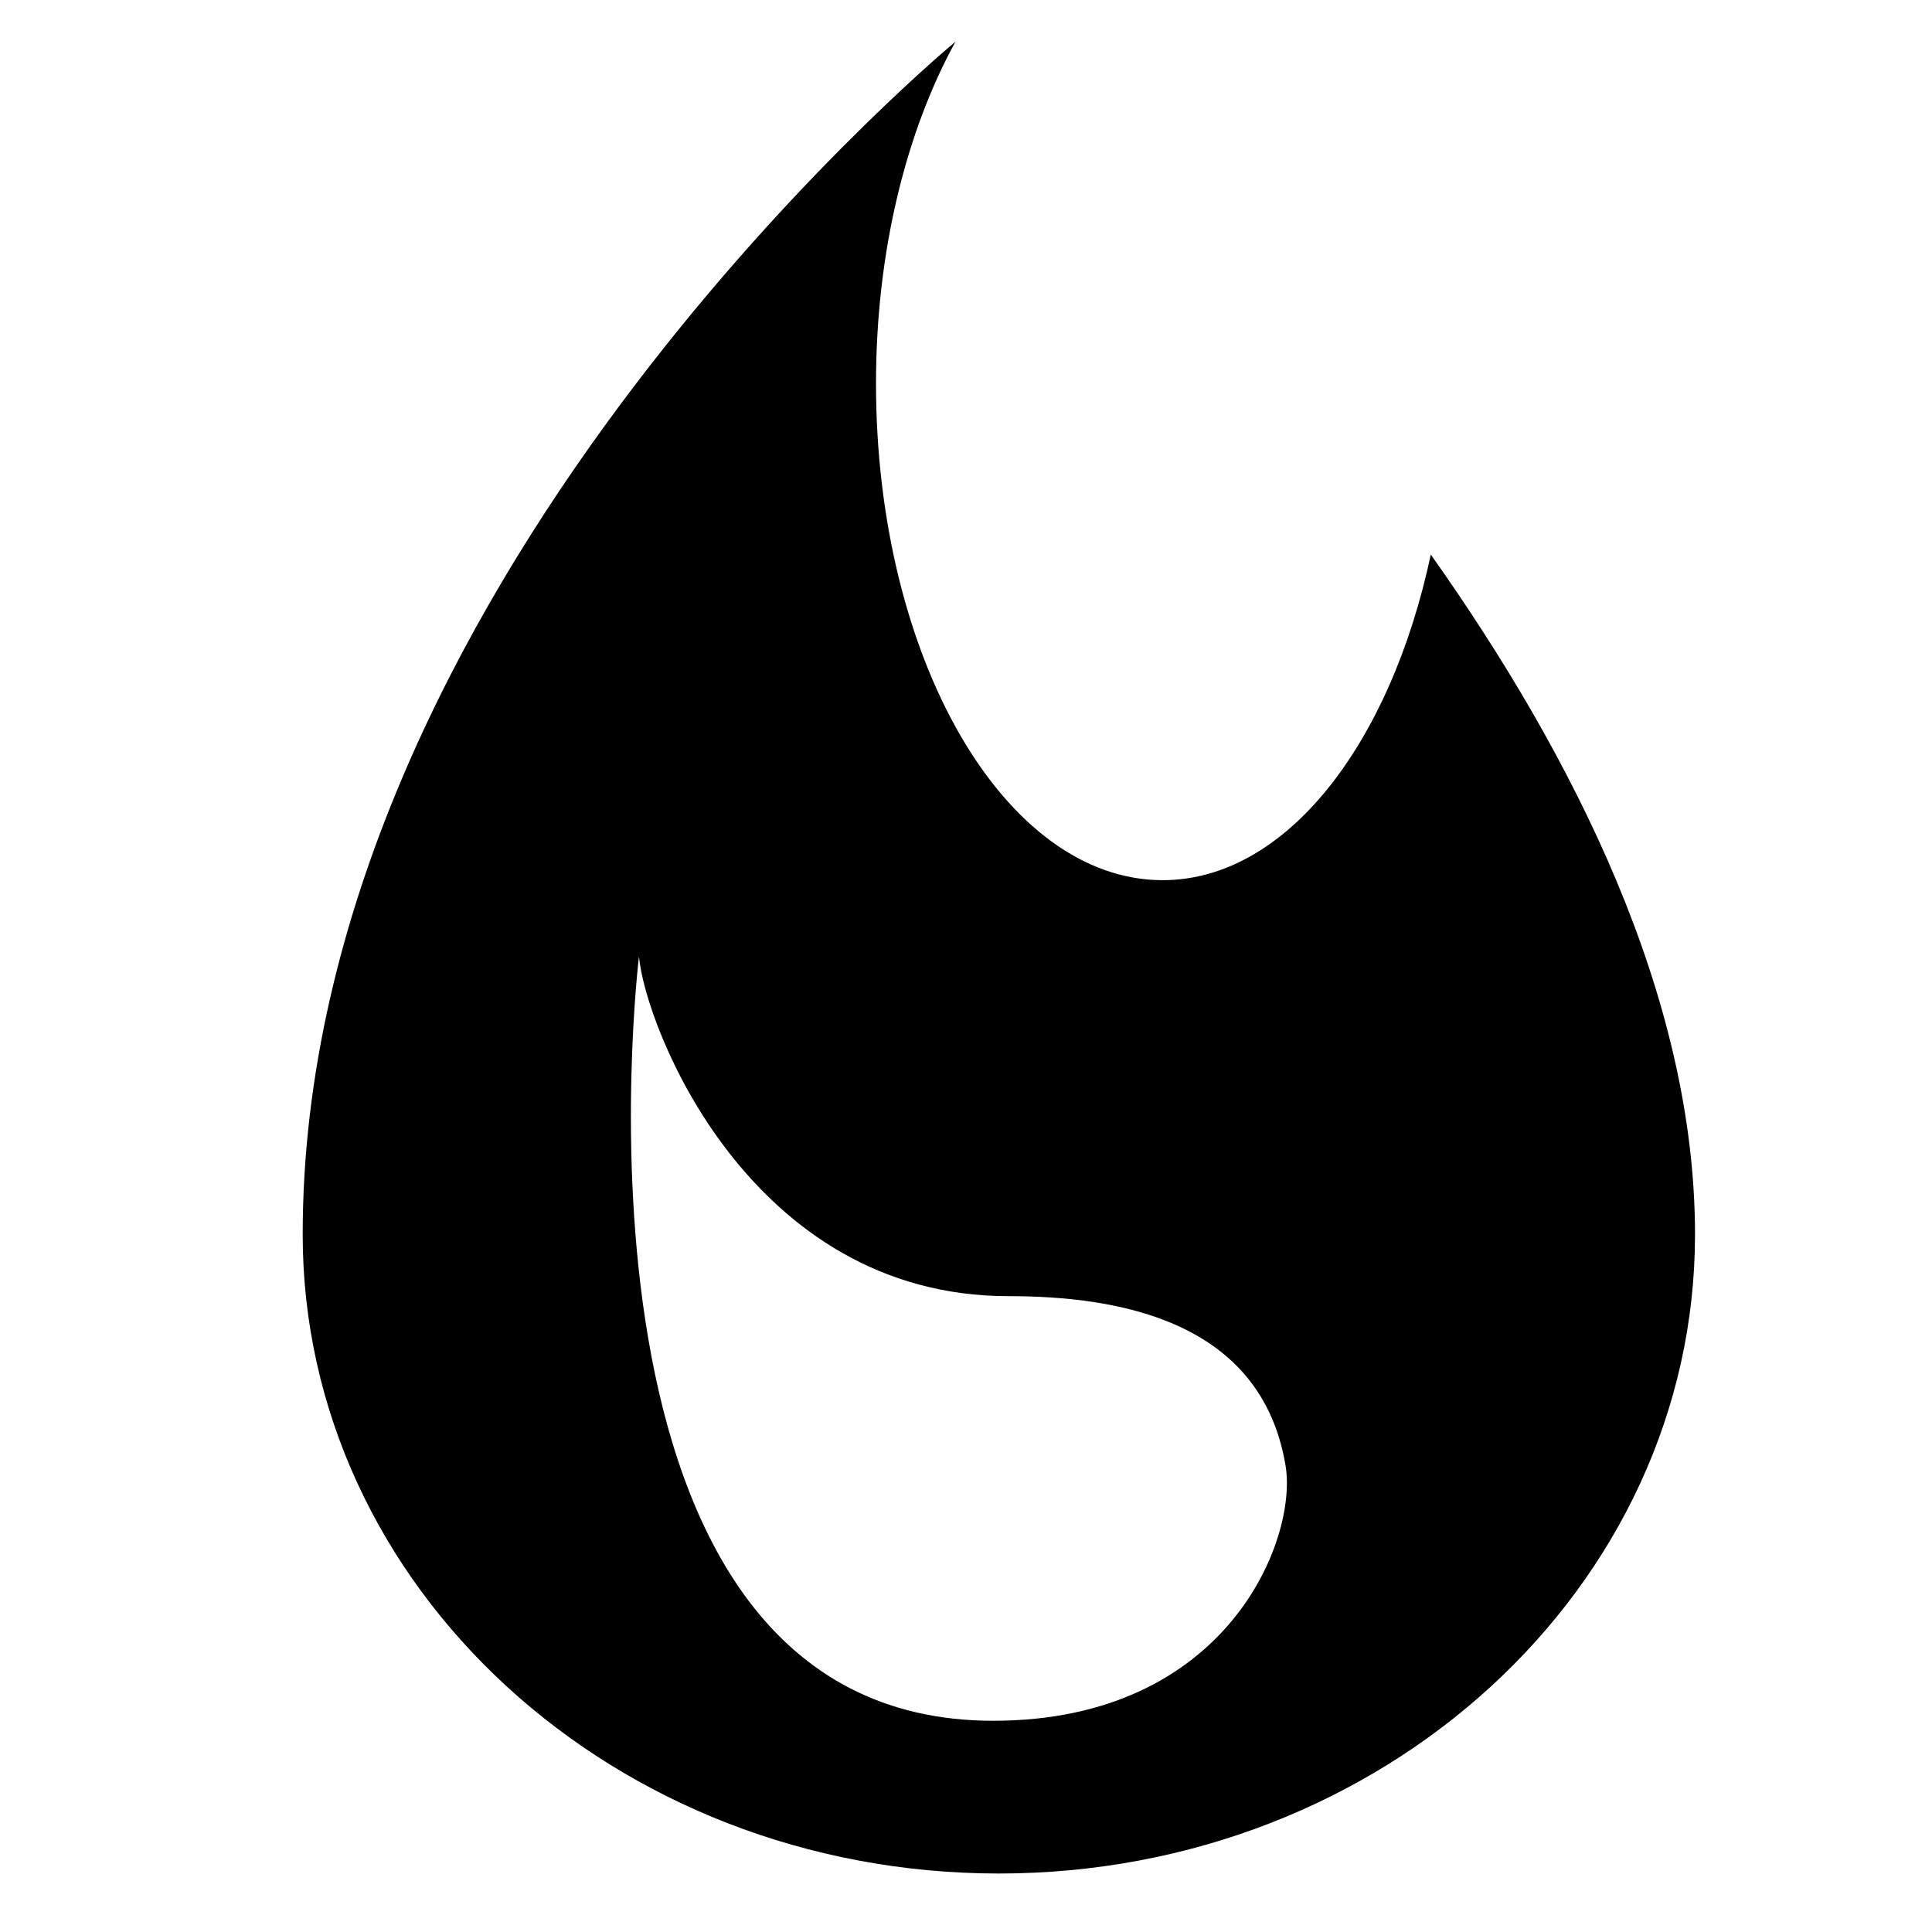 <?xml version="1.0" standalone="no"?><!DOCTYPE svg PUBLIC "-//W3C//DTD SVG 1.1//EN" "http://www.w3.org/Graphics/SVG/1.1/DTD/svg11.dtd"><svg t="1598850692840" class="icon" viewBox="0 0 1024 1024" version="1.1" xmlns="http://www.w3.org/2000/svg" p-id="1991" xmlns:xlink="http://www.w3.org/1999/xlink" width="200" height="200"><defs><style type="text/css"></style></defs><path d="M758.354 293.929c-21.407 100.511-76.698 172.58-142.116 172.58-83.932 0-151.936-117.888-151.936-263.24 0-70.4 16.2-134.016 42.143-181.217C492.887 33.408 160.43 314.47 160.43 654.285c0 187.064 165.217 338.719 368.993 338.719 203.75 0 368.968-151.654 368.968-338.719C898.396 528.425 834.391 401.285 758.354 293.929L758.354 293.929zM526.392 912.046c-237.158 0-187.72-405.064-187.72-405.064 3.267 37.064 58.563 180.009 195.881 180.009 57.702 0 134.083 12.636 146.842 89.979C687.795 815.821 650.675 912.046 526.392 912.046L526.392 912.046z" p-id="1992"></path></svg>